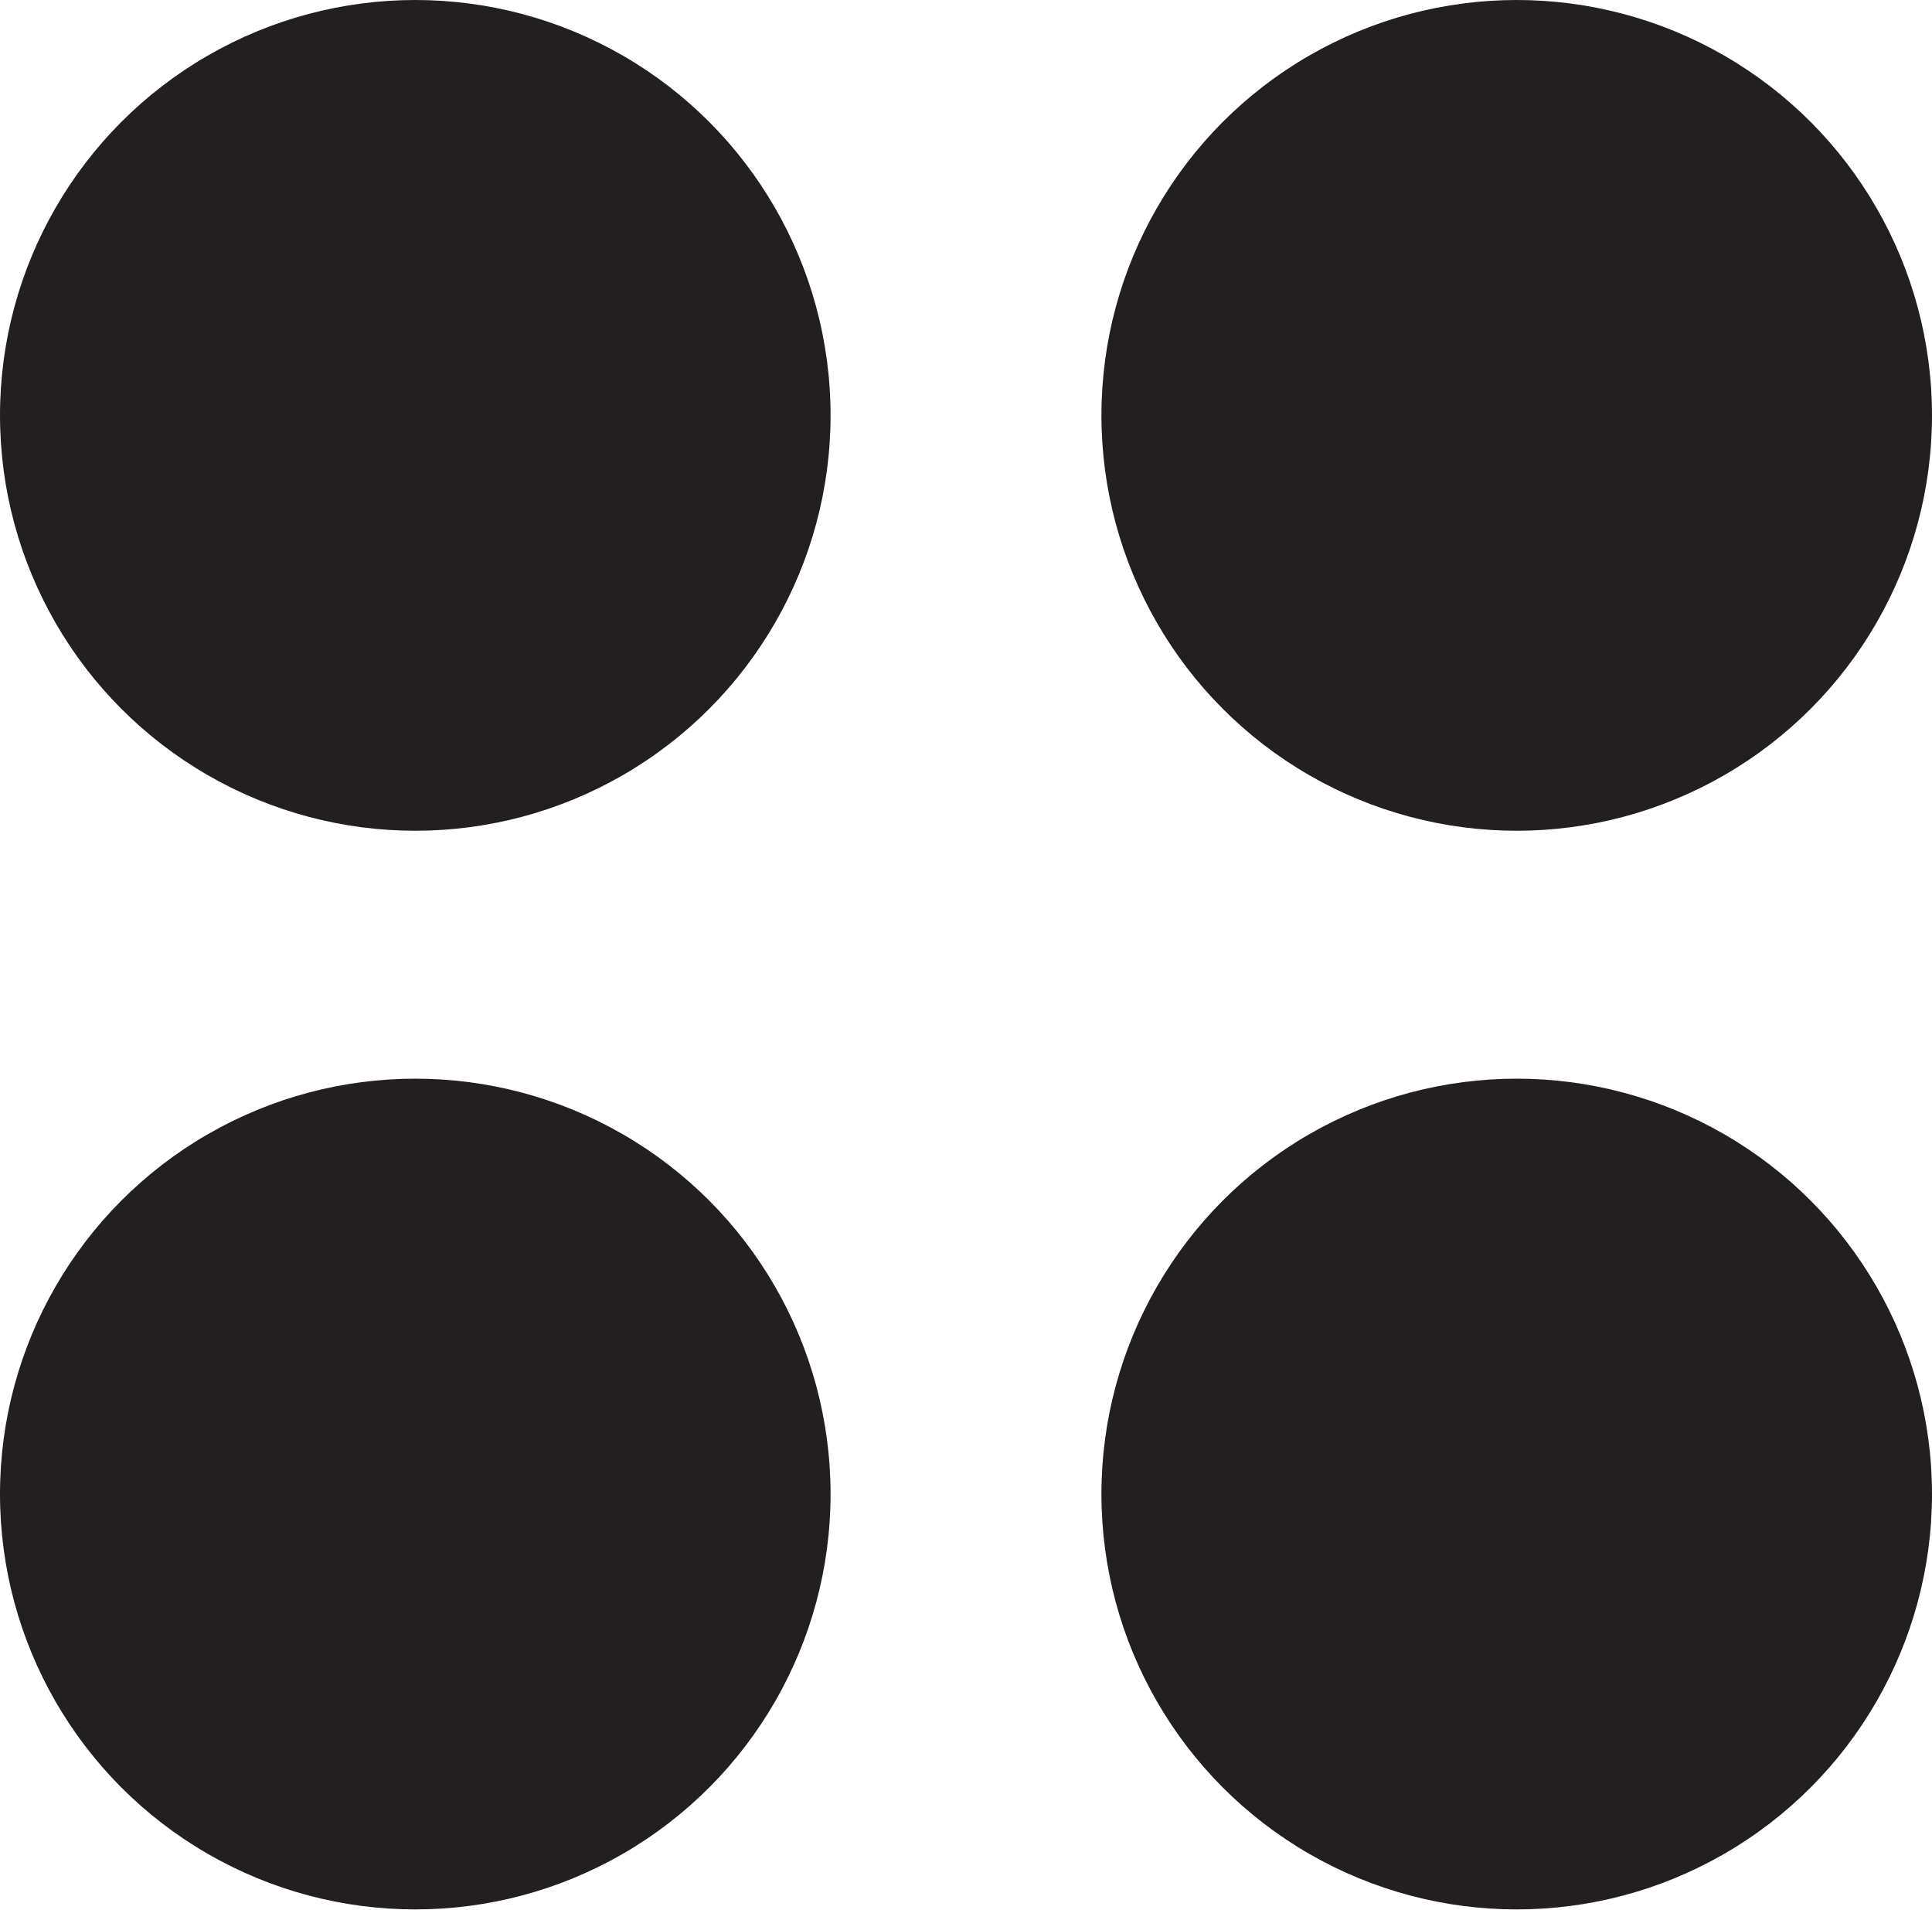 <svg xmlns="http://www.w3.org/2000/svg" viewBox="0 0 38.66 38.21"><defs><style>.cls-1{fill:#231f20;}</style></defs><g id="Layer_2" data-name="Layer 2"><g id="Layer_1-2" data-name="Layer 1"><circle class="cls-1" cx="8.31" cy="8.31" r="8.31"/><circle class="cls-1" cx="30.35" cy="8.31" r="8.31"/><circle class="cls-1" cx="8.31" cy="29.89" r="8.31"/><circle class="cls-1" cx="30.35" cy="29.89" r="8.31"/></g></g></svg>